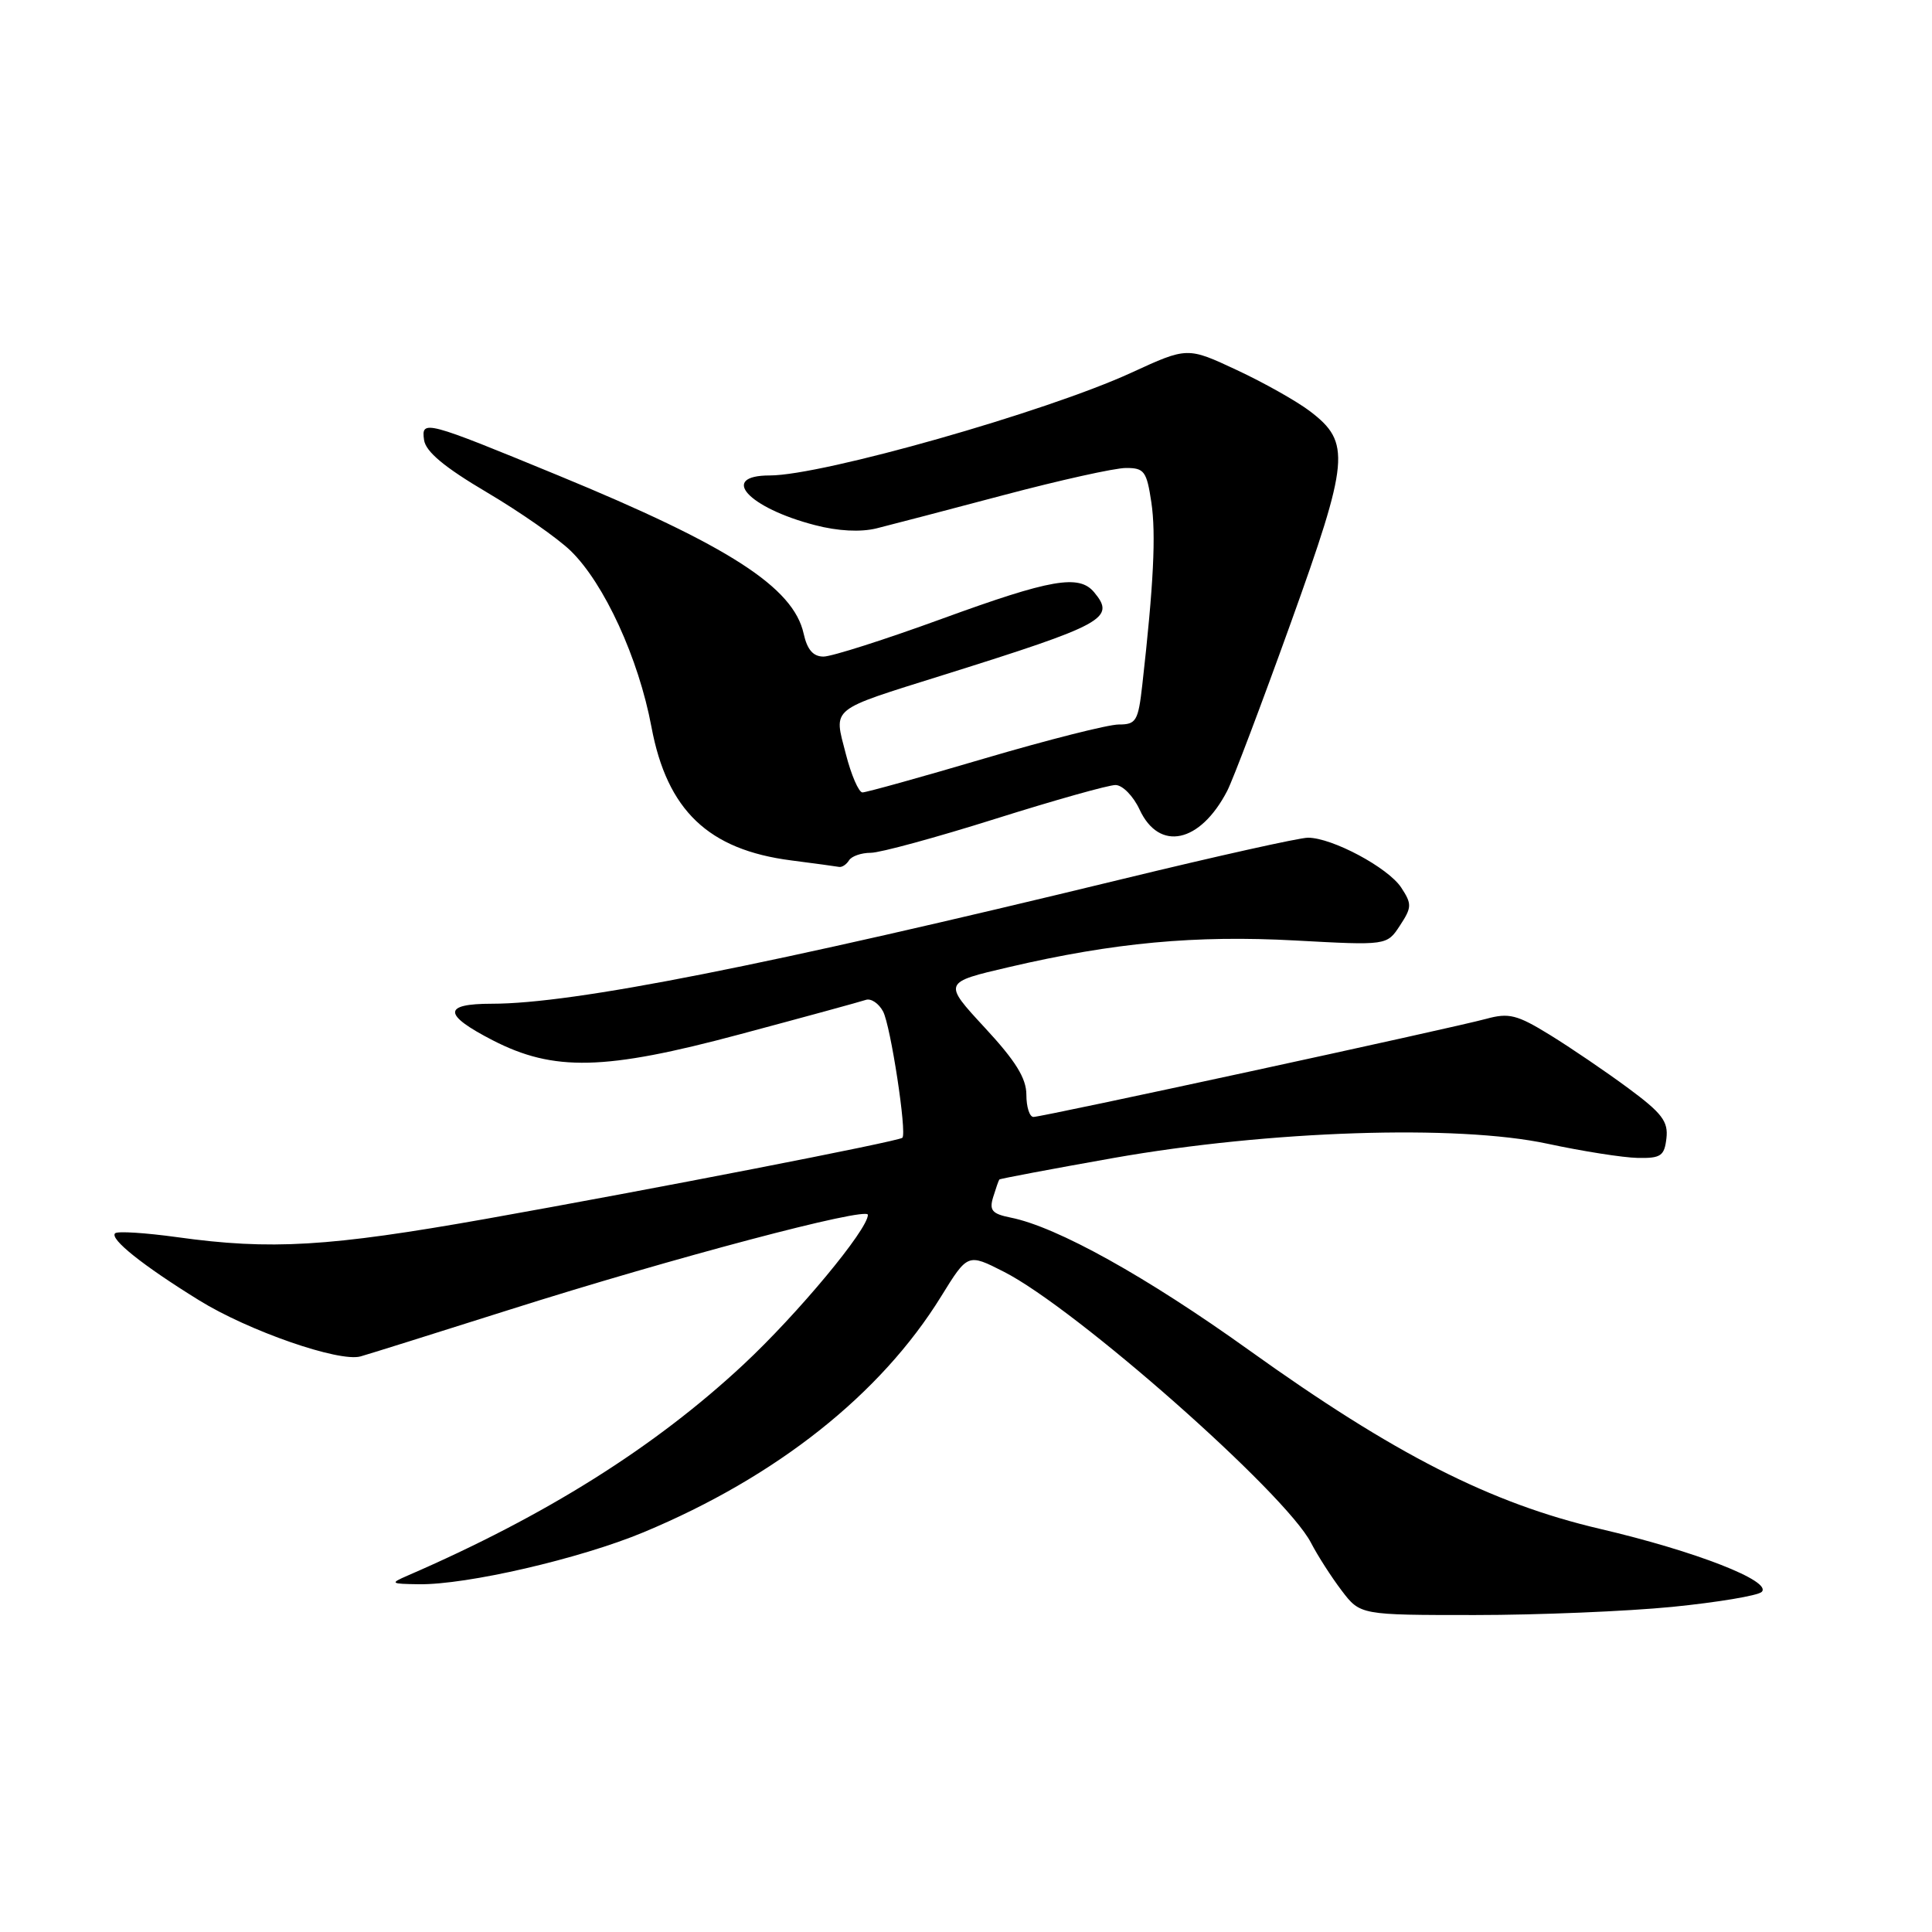 <?xml version="1.0" encoding="UTF-8" standalone="no"?>
<!DOCTYPE svg PUBLIC "-//W3C//DTD SVG 1.1//EN" "http://www.w3.org/Graphics/SVG/1.1/DTD/svg11.dtd" >
<svg xmlns="http://www.w3.org/2000/svg" xmlns:xlink="http://www.w3.org/1999/xlink" version="1.1" viewBox="0 0 256 256">
 <g >
 <path fill="currentColor"
d=" M 221.58 212.92 C 227.58 212.32 232.92 211.43 233.43 210.94 C 234.89 209.53 224.70 205.55 212.04 202.59 C 197.50 199.19 184.77 192.71 165.50 178.90 C 151.91 169.16 140.05 162.56 133.93 161.34 C 131.45 160.84 131.06 160.38 131.60 158.62 C 131.96 157.45 132.32 156.41 132.42 156.29 C 132.51 156.18 139.31 154.90 147.54 153.44 C 168.17 149.80 193.07 148.98 205.05 151.55 C 209.70 152.55 215.07 153.39 217.00 153.43 C 220.07 153.49 220.54 153.17 220.81 150.83 C 221.07 148.60 220.22 147.49 215.74 144.18 C 212.78 141.99 208.11 138.82 205.37 137.13 C 201.02 134.45 199.93 134.18 196.94 135.00 C 192.34 136.25 138.14 148.00 136.94 148.00 C 136.42 148.00 136.00 146.68 136.00 145.06 C 136.00 142.87 134.57 140.57 130.47 136.15 C 124.95 130.18 124.95 130.18 133.72 128.14 C 147.60 124.90 158.41 123.90 171.64 124.62 C 183.77 125.28 183.77 125.28 185.50 122.64 C 187.08 120.23 187.10 119.79 185.67 117.61 C 183.94 114.97 176.52 111.00 173.31 111.00 C 172.19 111.00 161.19 113.45 148.88 116.44 C 101.32 127.99 76.01 133.00 65.17 133.00 C 58.64 133.00 58.68 134.44 65.28 137.84 C 73.38 142.01 80.13 141.85 98.00 137.06 C 106.53 134.78 114.06 132.72 114.73 132.49 C 115.41 132.26 116.44 132.95 117.01 134.02 C 118.01 135.88 120.19 150.14 119.57 150.76 C 119.11 151.23 86.20 157.63 64.37 161.51 C 43.58 165.20 35.88 165.66 23.47 163.93 C 19.25 163.35 15.55 163.11 15.25 163.42 C 14.51 164.16 18.90 167.67 26.37 172.29 C 32.92 176.35 44.95 180.53 47.78 179.73 C 48.73 179.47 57.58 176.69 67.46 173.56 C 89.09 166.70 115.00 159.84 115.00 160.97 C 115.00 162.92 105.71 174.10 98.50 180.82 C 86.74 191.78 72.34 200.83 54.00 208.78 C 51.65 209.80 51.74 209.87 55.50 209.92 C 61.85 210.01 76.85 206.54 85.26 203.04 C 102.88 195.70 116.68 184.77 124.70 171.79 C 128.23 166.08 128.23 166.08 132.99 168.50 C 142.52 173.32 170.34 197.87 173.72 204.44 C 174.59 206.12 176.41 208.96 177.77 210.75 C 180.24 214.00 180.24 214.00 195.45 214.00 C 203.81 214.00 215.57 213.51 221.58 212.92 Z  M 112.50 114.00 C 112.84 113.45 114.13 113.00 115.38 113.00 C 116.62 113.00 124.05 110.97 131.89 108.50 C 139.73 106.03 146.90 104.01 147.82 104.02 C 148.75 104.03 150.18 105.50 151.00 107.27 C 153.60 112.88 159.02 111.72 162.61 104.80 C 163.38 103.31 167.15 93.34 171.00 82.64 C 178.81 60.92 179.02 58.64 173.59 54.50 C 171.86 53.18 167.50 50.72 163.90 49.04 C 157.34 45.97 157.34 45.97 149.92 49.38 C 138.62 54.58 108.98 63.00 102.00 63.00 C 95.23 63.00 99.13 67.29 107.98 69.58 C 111.03 70.38 114.03 70.53 116.15 70.01 C 117.99 69.55 125.58 67.57 133.00 65.60 C 140.43 63.63 147.71 62.01 149.19 62.01 C 151.62 62.00 151.94 62.44 152.56 66.56 C 153.19 70.78 152.86 77.46 151.36 90.75 C 150.82 95.54 150.55 96.00 148.24 96.00 C 146.84 96.00 138.84 98.03 130.45 100.50 C 122.05 102.98 114.78 105.00 114.28 105.00 C 113.79 105.00 112.79 102.70 112.07 99.88 C 110.47 93.66 109.77 94.22 125.00 89.44 C 146.37 82.74 147.85 81.93 144.99 78.49 C 142.99 76.07 139.27 76.72 124.79 82.00 C 117.25 84.75 110.20 87.00 109.12 87.00 C 107.75 87.00 106.96 86.09 106.49 83.97 C 105.14 77.83 96.61 72.32 74.00 63.01 C 56.35 55.74 55.80 55.59 56.19 58.30 C 56.41 59.85 58.88 61.91 64.50 65.23 C 68.90 67.83 73.90 71.32 75.62 72.99 C 80.07 77.32 84.62 87.23 86.32 96.32 C 88.39 107.38 93.86 112.60 104.85 114.01 C 107.96 114.41 110.81 114.80 111.19 114.87 C 111.57 114.94 112.16 114.55 112.50 114.00 Z "/>
</g>
</svg>